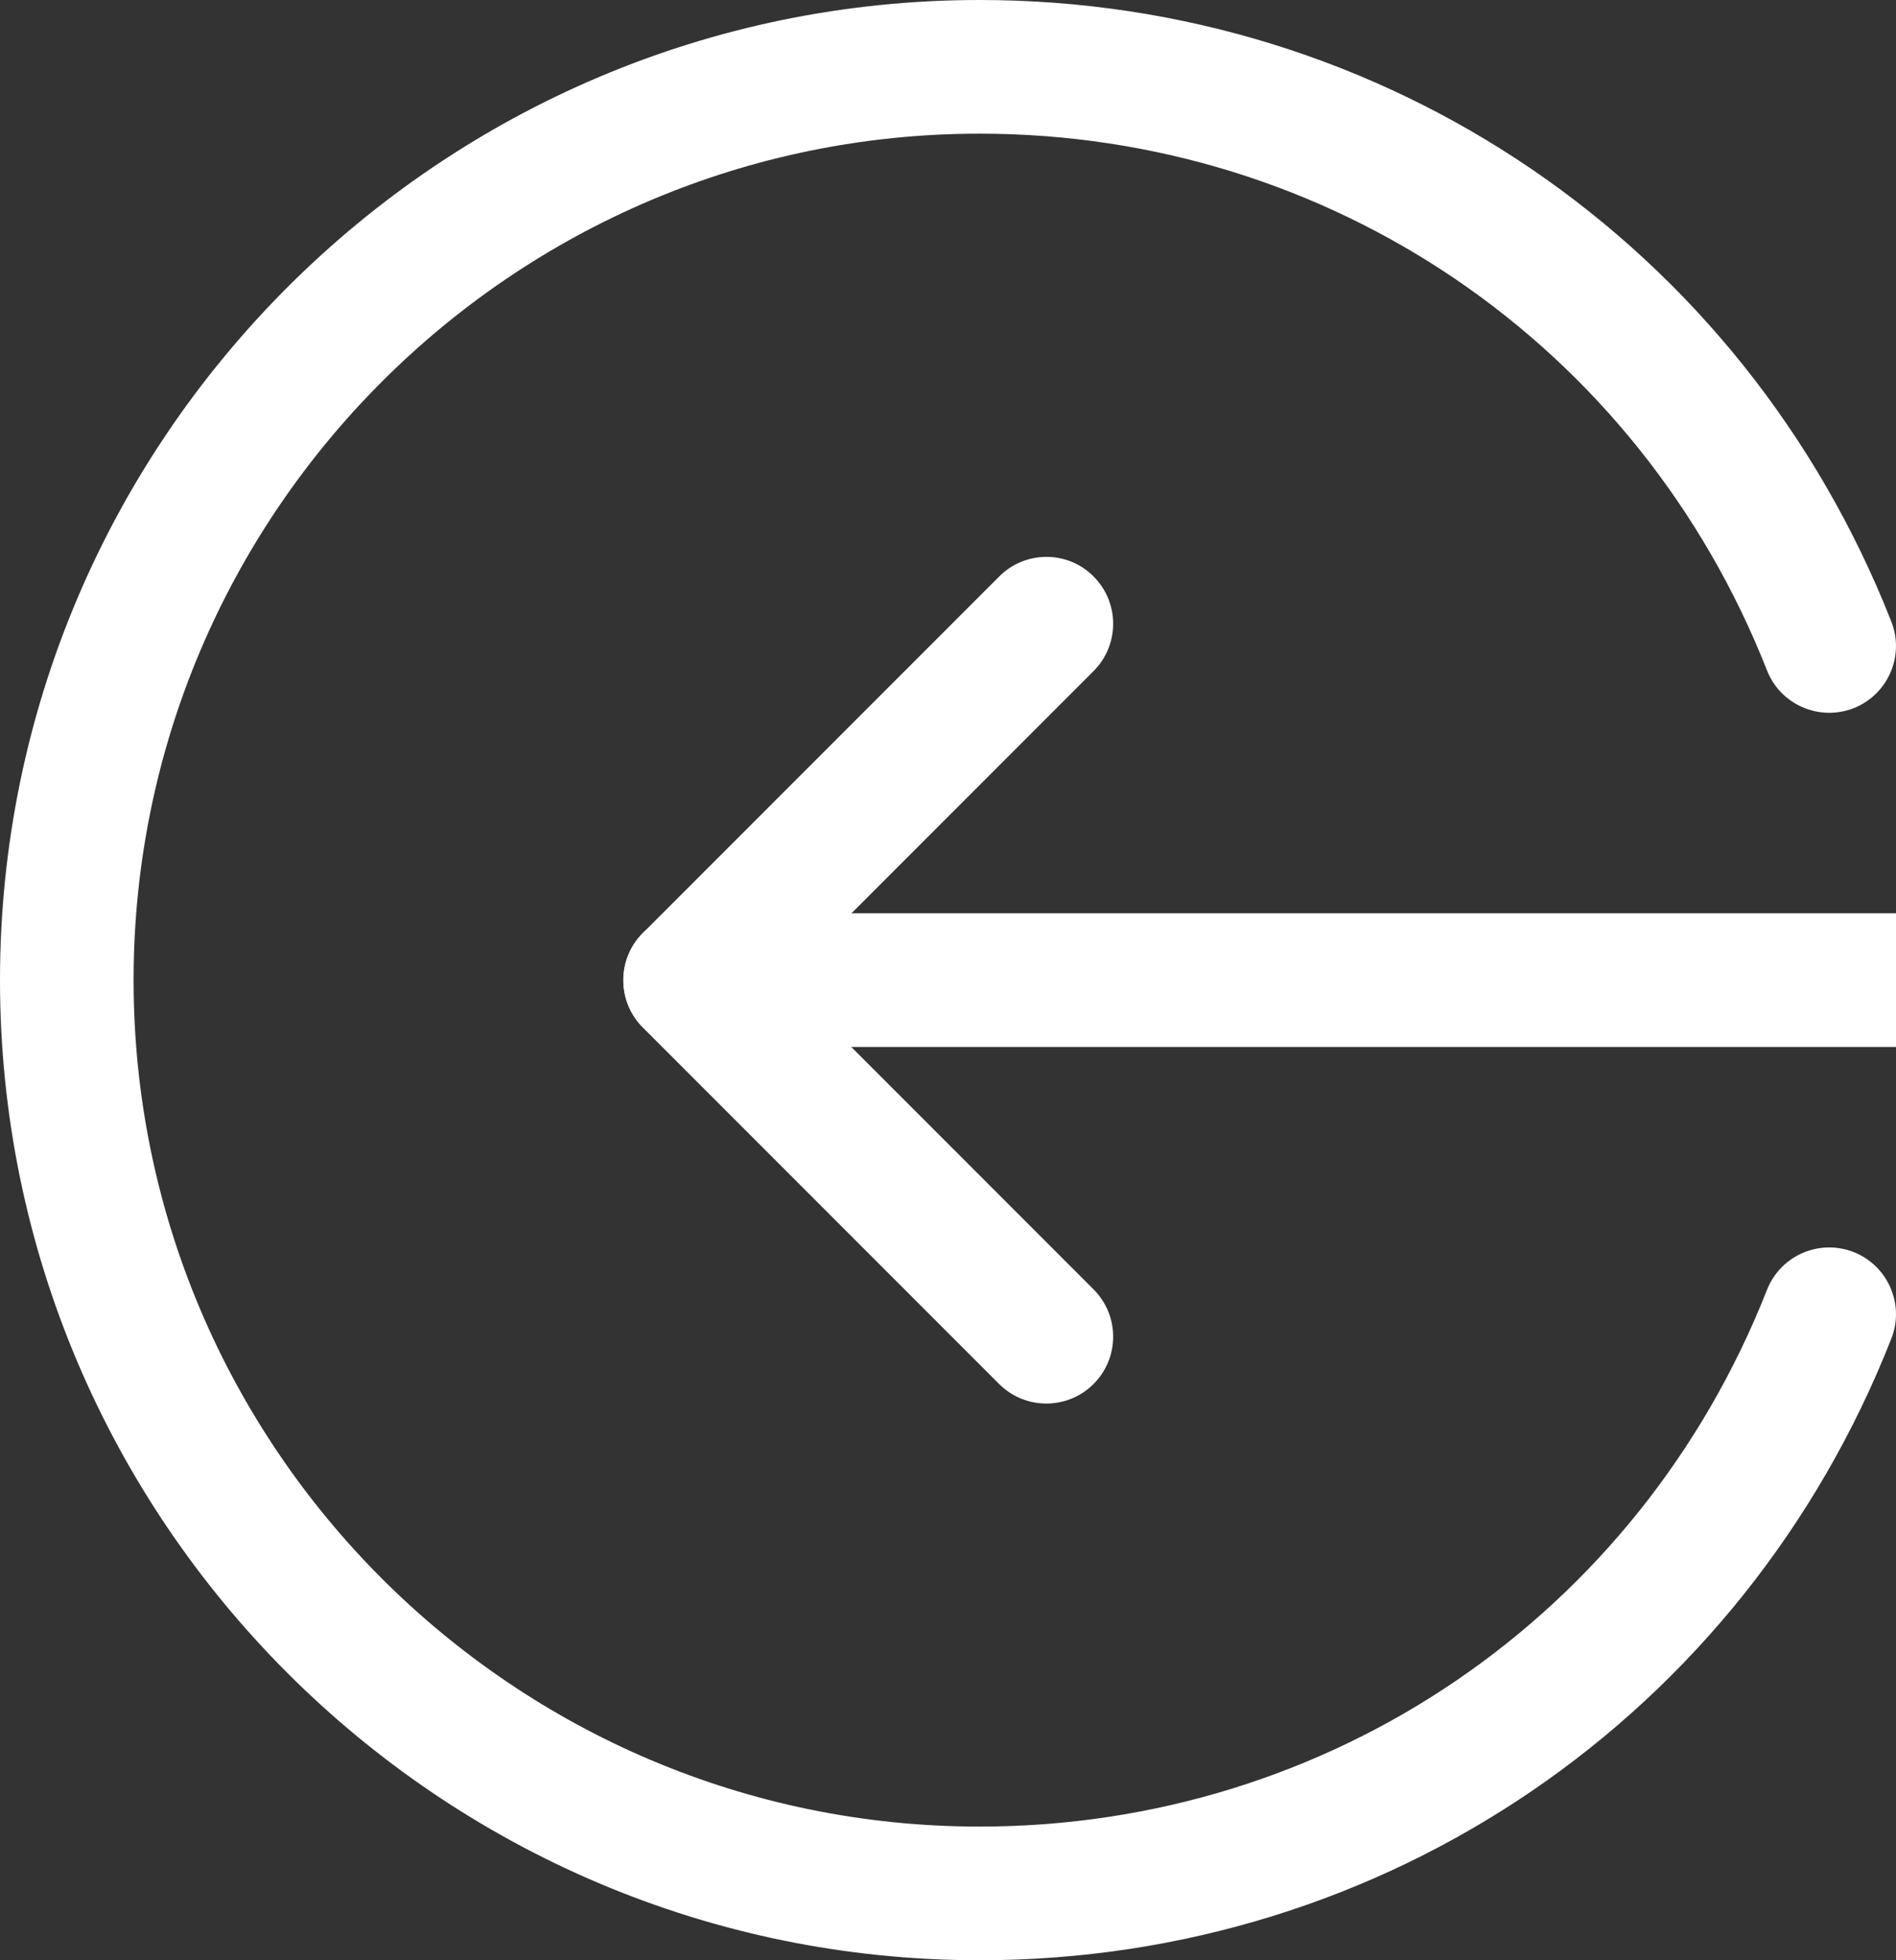 <?xml version="1.0" encoding="utf-8"?>
<!-- Generator: Adobe Illustrator 24.0.0, SVG Export Plug-In . SVG Version: 6.00 Build 0)  -->
<svg version="1.1" id="Layer_1" xmlns="http://www.w3.org/2000/svg" xmlns:xlink="http://www.w3.org/1999/xlink" x="0px" y="0px"
	 viewBox="0 0 453.58 468.7" style="enable-background:new 0 0 453.58 468.7;" xml:space="preserve">
<rect x="0" y="0" width="453.58" height="468.7" fill="#333333" stroke="none"/>
<style type="text/css">
	.st0{fill:#FFFFFF;}
</style>
<path class="st0" d="M165.11,218.37h308.91c8.82,0,15.98,7.16,15.98,15.98c0,8.82-7.16,15.98-15.98,15.98H165.11
	c-8.82,0-15.98-7.16-15.98-15.98C149.13,225.53,156.29,218.37,165.11,218.37z"/>
<path class="st0" d="M250.33,133.15c4.09,0,8.18,1.55,11.29,4.69c6.24,6.24,6.24,16.36,0,22.61l-73.93,73.92l73.93,73.93
	c6.24,6.24,6.24,16.36,0,22.61c-6.25,6.24-16.36,6.24-22.61,0l-85.22-85.22c-6.24-6.24-6.24-16.36,0-22.6l85.22-85.22
	C242.15,134.71,246.24,133.15,250.33,133.15z"/>
<path class="st0" d="M234.35,0c96.96,0,182.56,58.33,218.11,148.62c3.24,8.18-0.81,17.47-9.01,20.71
	c-8.18,3.19-17.49-0.79-20.73-9.03C392.02,82.34,318.08,31.96,234.35,31.96c-111.59,0-202.39,90.8-202.39,202.39
	s90.8,202.39,202.39,202.39c83.73,0,157.67-50.38,188.37-128.34c3.26-8.25,12.55-12.23,20.73-9.03c8.2,3.24,12.25,12.53,9.01,20.71
	C416.91,410.37,331.31,468.7,234.35,468.7C105.14,468.7,0,363.56,0,234.35S105.14,0,234.35,0z"/>
</svg>
